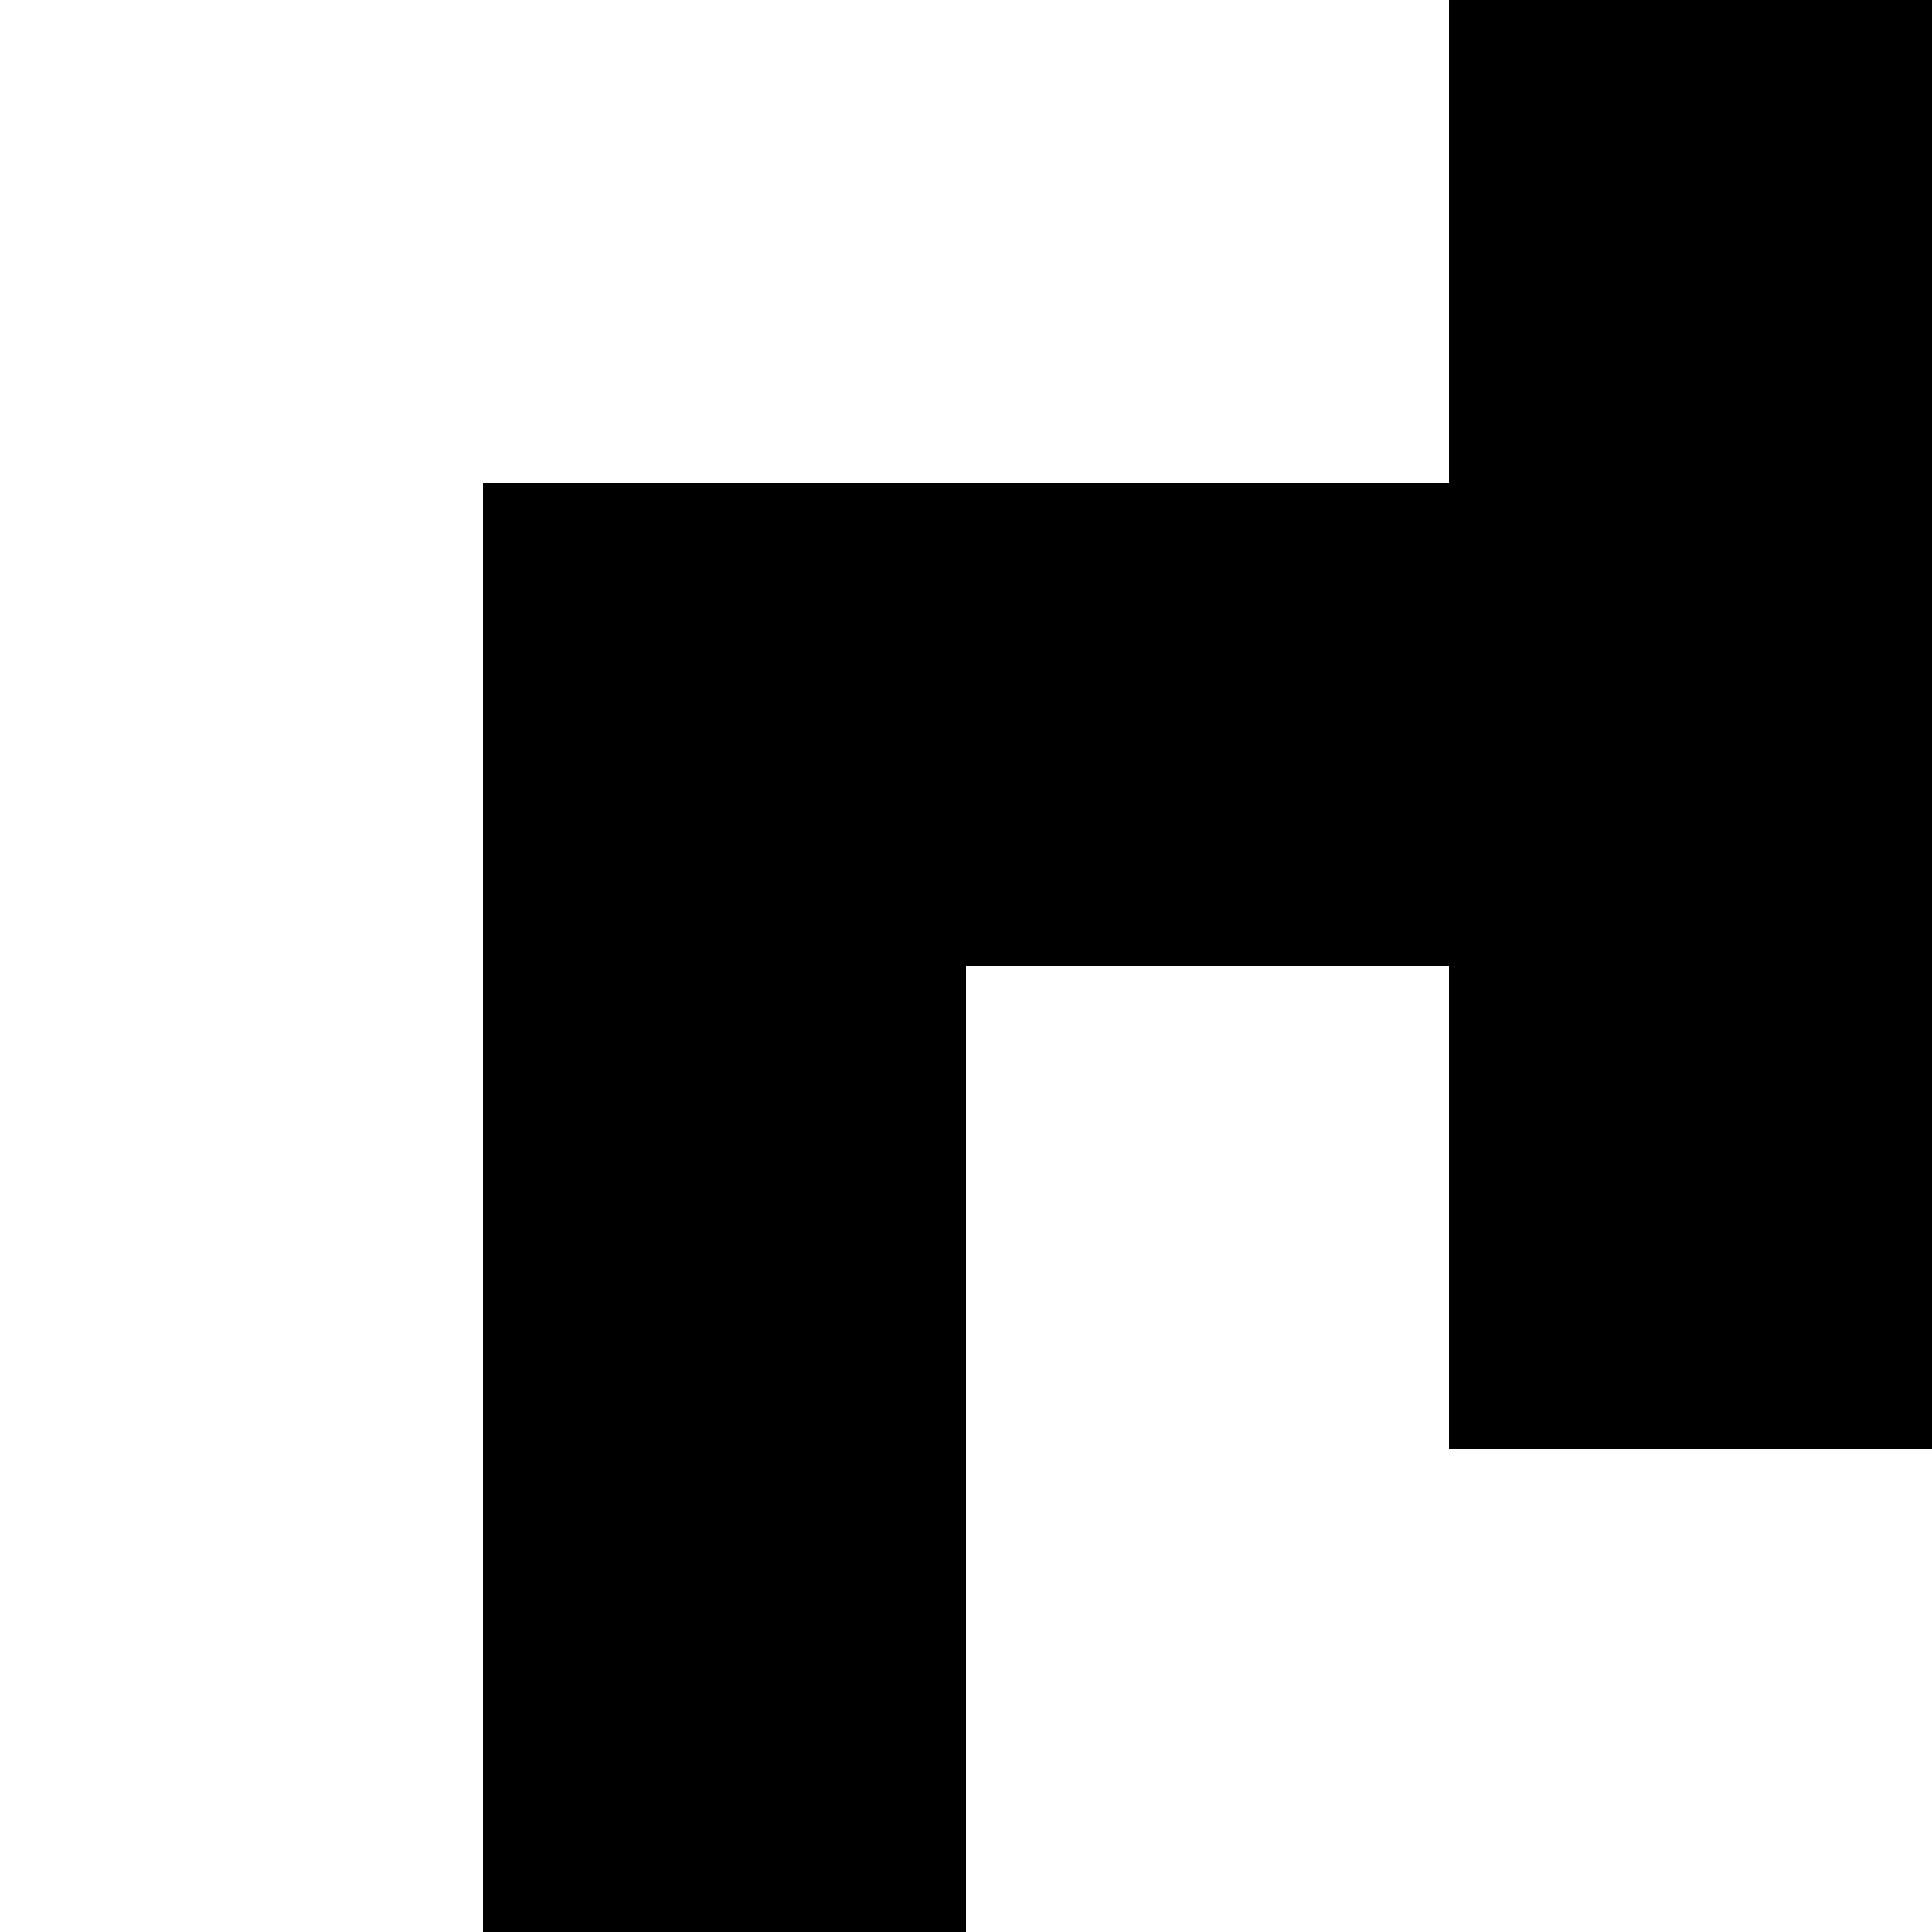 <svg xmlns="http://www.w3.org/2000/svg" version="1.1" viewBox="0 0 512 512" fill="currentColor"><path fill="currentColor" d="m1729 1283l317 317l-317 317l-91-90l163-163h-658l163 163l-91 90l-317-317l317-317l91 90l-163 163h658l-163-163zM256 640v896h512v128H128V128h256V0h128v128h896V0h128v128h256v1024h-128V640zm128-384H256v256h1408V256h-128v128h-128V256H512v128H384z"/></svg>